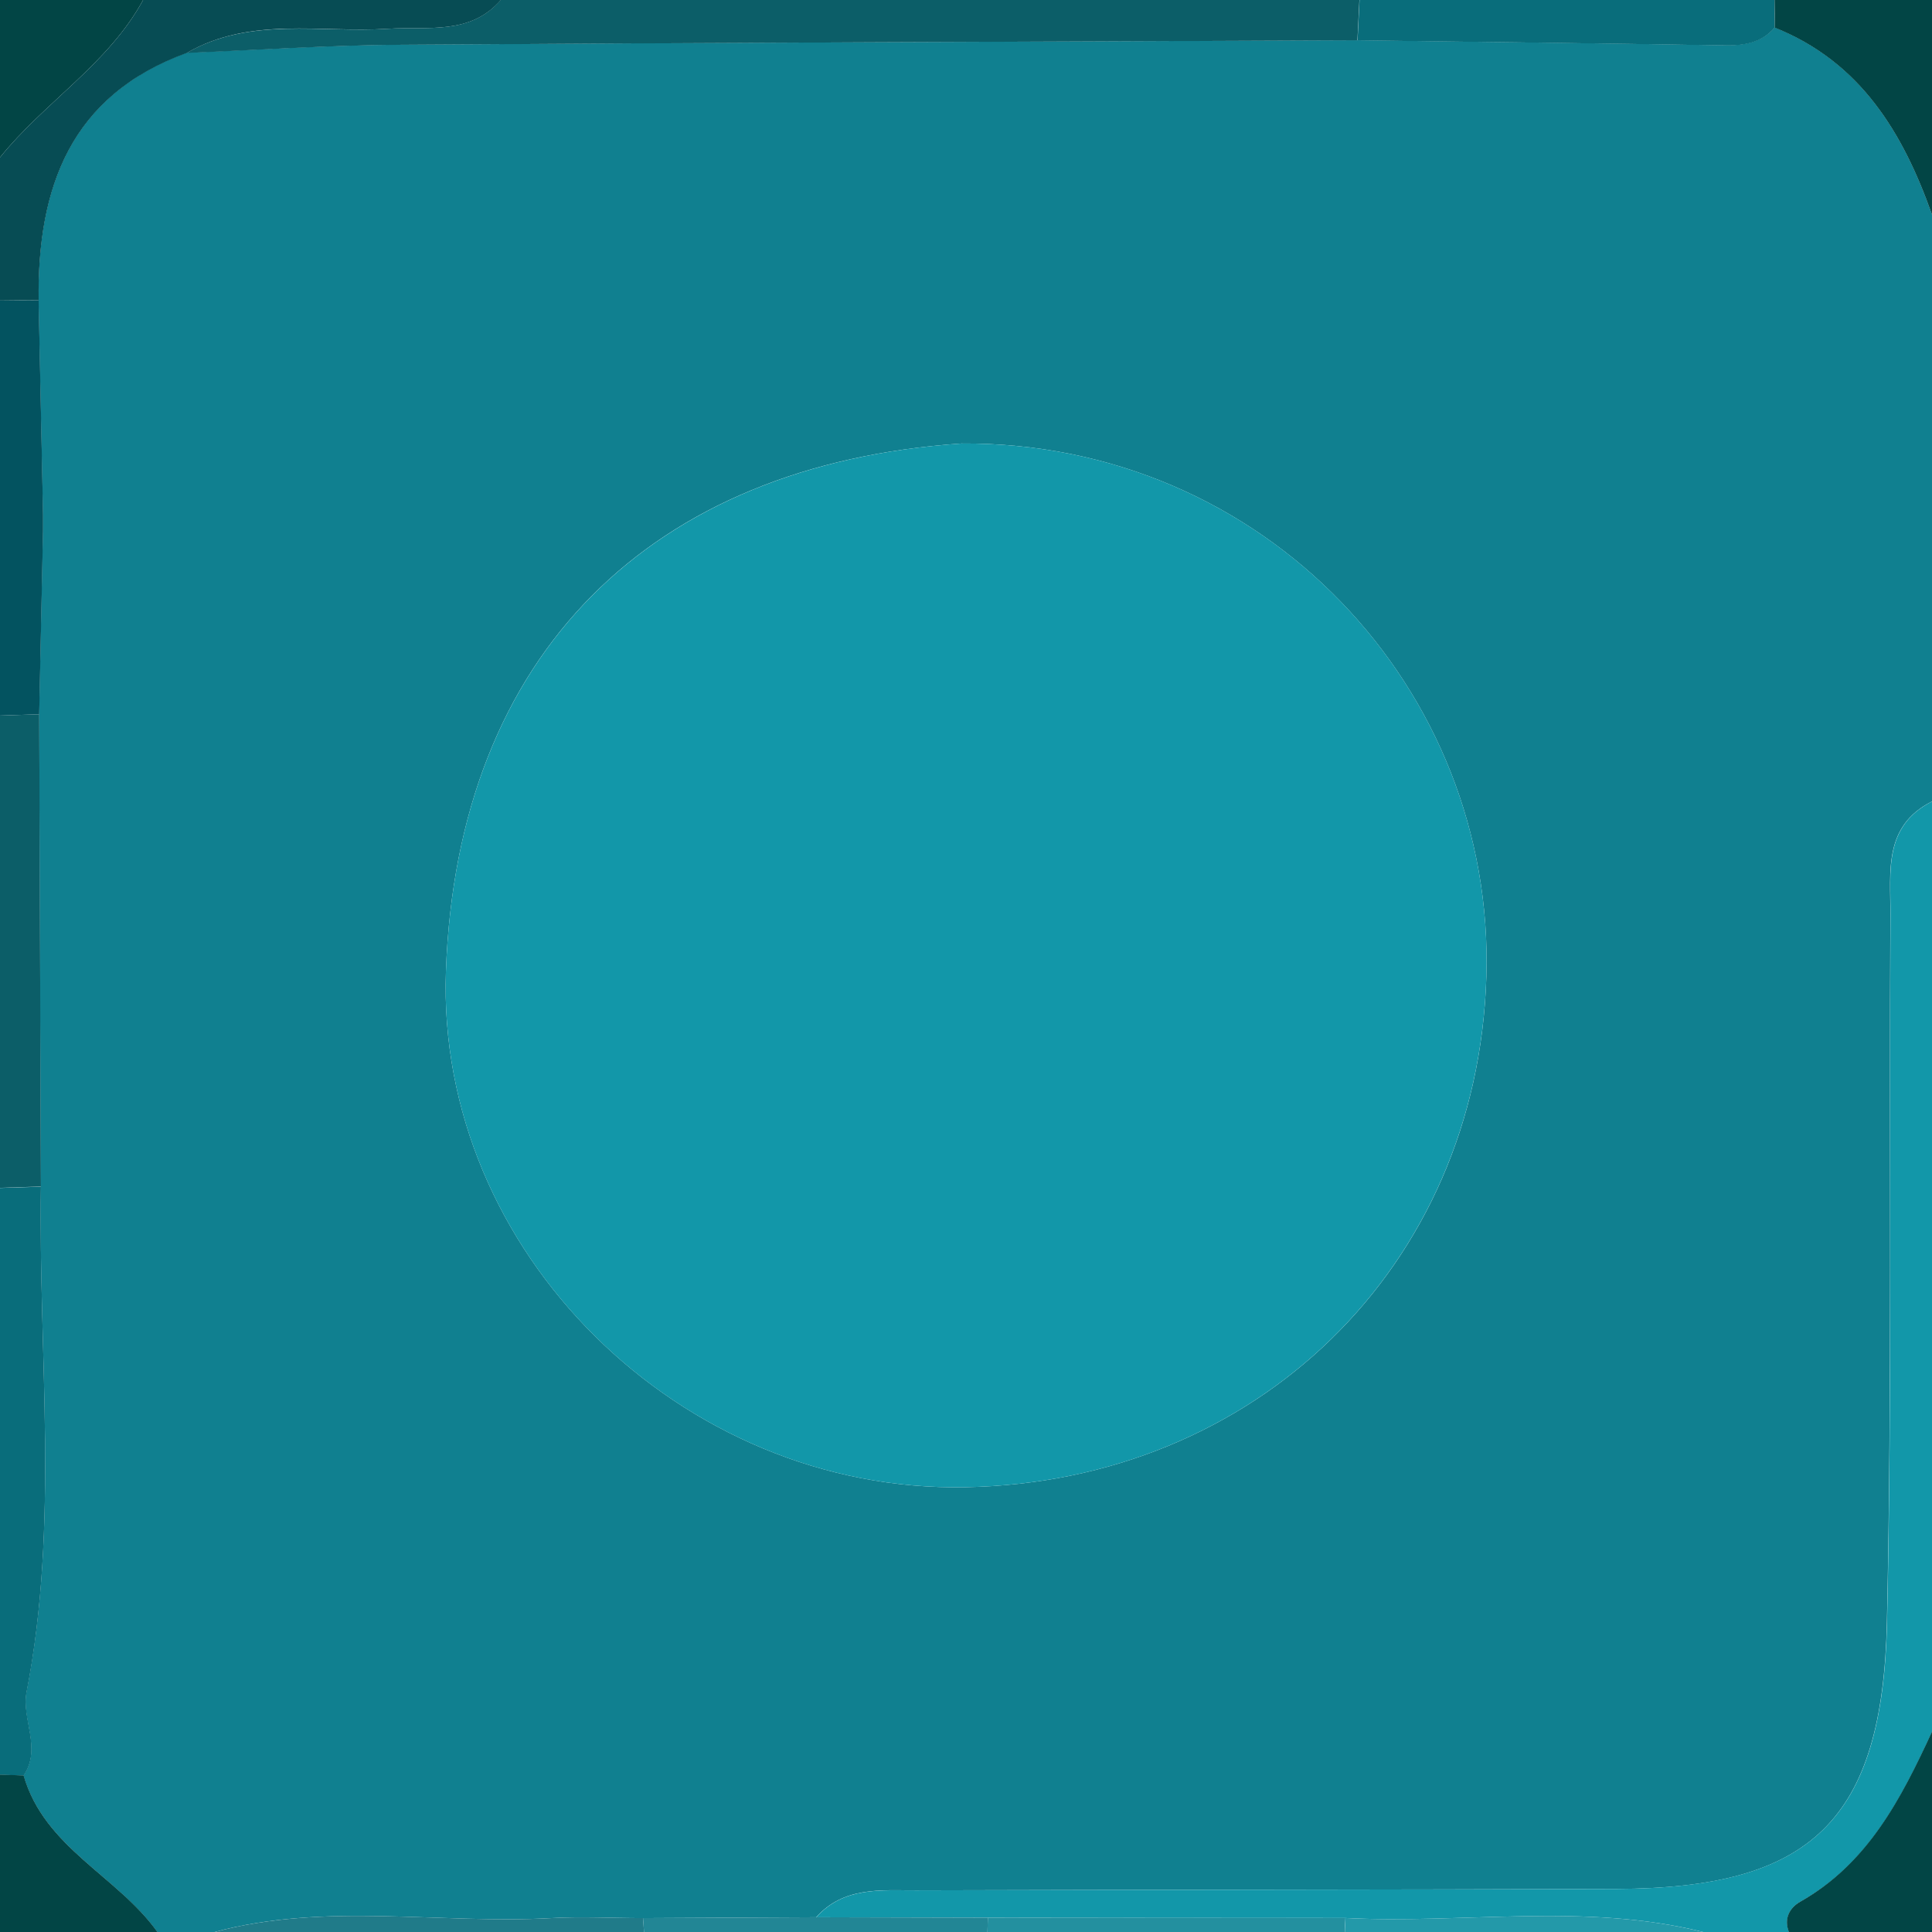 <?xml version="1.0" encoding="UTF-8"?>
<svg id="_Слой_2" data-name="Слой 2" xmlns="http://www.w3.org/2000/svg" viewBox="0 0 135 135">
  <defs>
    <style>
      .cls-1 {
        fill: #108090;
      }

      .cls-1, .cls-2, .cls-3, .cls-4, .cls-5, .cls-6, .cls-7, .cls-8, .cls-9, .cls-10, .cls-11 {
        stroke-width: 0px;
      }

      .cls-2 {
        fill: #0c5e68;
      }

      .cls-3 {
        fill: #23909f;
      }

      .cls-4 {
        fill: #2399a9;
      }

      .cls-5 {
        fill: #1297a9;
      }

      .cls-6 {
        fill: #035360;
      }

      .cls-7 {
        fill: #024545;
      }

      .cls-8 {
        fill: #074c54;
      }

      .cls-9 {
        fill: #096d7b;
      }

      .cls-10 {
        fill: #207b89;
      }

      .cls-11 {
        fill: #228695;
      }
    </style>
  </defs>
  <g id="_Слой_1-2" data-name="Слой 1">
    <g>
      <path class="cls-1" d="M135,15v41c-3.43,1.72-2.89,4.95-2.91,7.88-.09,16.48.12,32.96-.24,49.43-.3,13.94-5.32,18.64-18.9,18.68-16.31.06-32.62.05-48.94.1-2.47,0-5.06-.27-6.98,1.88-4.04.02-8.07.04-12.11.06-2.14,0-4.28-.12-6.41,0-7.84.43-15.76-1.12-23.52.97h-4c-2.8-3.92-7.88-5.88-9.35-10.94,1.3-1.91-.17-3.92.21-5.84,2.29-11.72.83-23.54,1-35.32-.04-11-.08-22-.12-33,.09-4.29.18-8.58.27-12.86,0-.36,0-.72,0-1.09-.1-4.99-.21-9.99-.31-14.98-.09-7.88,2.24-14.32,10.35-17.29,4.98-.2,9.96-.53,14.95-.56,22.29-.15,44.58-.21,66.87-.31,8.53.11,17.05.21,25.58.35,1.37.02,2.62-.15,3.57-1.24,5.99,2.4,8.96,7.34,10.99,13.07ZM67.18,30.99c-21.64,1.47-35.23,14.63-36.02,36.87-.7,19.6,16.42,36.45,36.32,36.06,20.23-.39,35.76-15.33,36.38-35.66.62-20.08-15.51-37.4-36.68-37.27Z"/>
      <path class="cls-5" d="M57.04,133.97c1.92-2.15,4.51-1.87,6.98-1.88,16.31-.05,32.62-.04,48.94-.1,13.57-.05,18.6-4.74,18.9-18.68.36-16.47.15-32.95.24-49.43.02-2.93-.52-6.16,2.91-7.88v65c-2.16,4.67-4.46,9.22-9.22,11.89-.73.41-1.15,1.17-.78,2.11h-6c-8.28-2.07-16.69-.55-25.04-.98-8.31,0-16.62-.01-24.93-.02-4-.01-8-.02-12-.03Z"/>
      <path class="cls-2" d="M94.86,2.82c-22.29.09-44.58.16-66.87.31-4.98.03-9.96.37-14.95.57,4.45-2.56,9.36-1.38,14.08-1.69,2.75-.18,5.71.47,7.87-2.01h60c-.05.94-.09,1.88-.14,2.82Z"/>
      <path class="cls-8" d="M35,0c-2.16,2.48-5.12,1.83-7.87,2.01-4.72.3-9.63-.88-14.08,1.69C4.93,6.66,2.61,13.1,2.7,20.98c-.9,0-1.8.01-2.7.02v-10C3.11,7.13,7.56,4.48,10,0h25Z"/>
      <path class="cls-9" d="M2.86,82.91c-.18,11.78,1.28,23.6-1,35.32-.37,1.91,1.09,3.93-.21,5.84-.55-.02-1.1-.04-1.65-.06,0-13.67,0-27.33,0-41,.95-.03,1.91-.06,2.86-.09Z"/>
      <path class="cls-2" d="M2.86,82.91c-.95.03-1.91.06-2.86.09,0-11,0-22,0-33,.91-.03,1.83-.06,2.74-.09.04,11,.08,22,.12,33Z"/>
      <path class="cls-9" d="M94.86,2.82c.05-.94.09-1.88.14-2.82h29c0,.64,0,1.29.01,1.93-.95,1.1-2.2,1.27-3.57,1.24-8.53-.14-17.05-.24-25.58-.35Z"/>
      <path class="cls-6" d="M2.74,49.91c-.91.03-1.83.06-2.74.09v-29c.9,0,1.8-.02,2.7-.02.1,4.99.21,9.99.31,14.98,0,.36,0,.72,0,1.09l-.27,12.86Z"/>
      <path class="cls-7" d="M124.01,1.93c0-.64,0-1.29-.01-1.93h11v15c-2.03-5.73-5-10.67-10.99-13.07Z"/>
      <path class="cls-7" d="M125,135c-.37-.94.05-1.69.78-2.11,4.75-2.68,7.06-7.22,9.22-11.89v14h-10Z"/>
      <path class="cls-7" d="M0,124c.55.02,1.1.04,1.65.06,1.46,5.06,6.55,7.02,9.35,10.94H0C0,131.33,0,127.67,0,124Z"/>
      <path class="cls-7" d="M10,0C7.56,4.48,3.11,7.13,0,11V0h10Z"/>
      <path class="cls-10" d="M15,135c7.77-2.09,15.69-.54,23.52-.97,2.13-.12,4.27,0,6.41,0,.03.32.05.64.07.97H15Z"/>
      <path class="cls-3" d="M69.03,134c8.31,0,16.62.01,24.93.02.01.33.03.65.04.98h-25c0-.33.02-.67.03-1Z"/>
      <path class="cls-4" d="M94,135c0-.33-.02-.65-.04-.98,8.34.43,16.76-1.09,25.04.98h-25Z"/>
      <path class="cls-11" d="M69.03,134c-.01.33-.02.67-.03,1h-24c-.02-.32-.04-.64-.07-.97,4.04-.02,8.07-.04,12.11-.06,4,.01,8,.02,12,.03Z"/>
      <path class="cls-5" d="M67.18,30.99c21.17-.13,37.3,17.18,36.68,37.27-.63,20.33-16.15,35.27-36.38,35.66-19.91.39-37.02-16.46-36.32-36.06.79-22.24,14.39-35.39,36.02-36.87Z"/>
      <path class="cls-2" d="M3.01,37.04c0-.36,0-.72,0-1.09,0,.36,0,.72,0,1.09Z"/>
    </g>
  </g>
</svg>